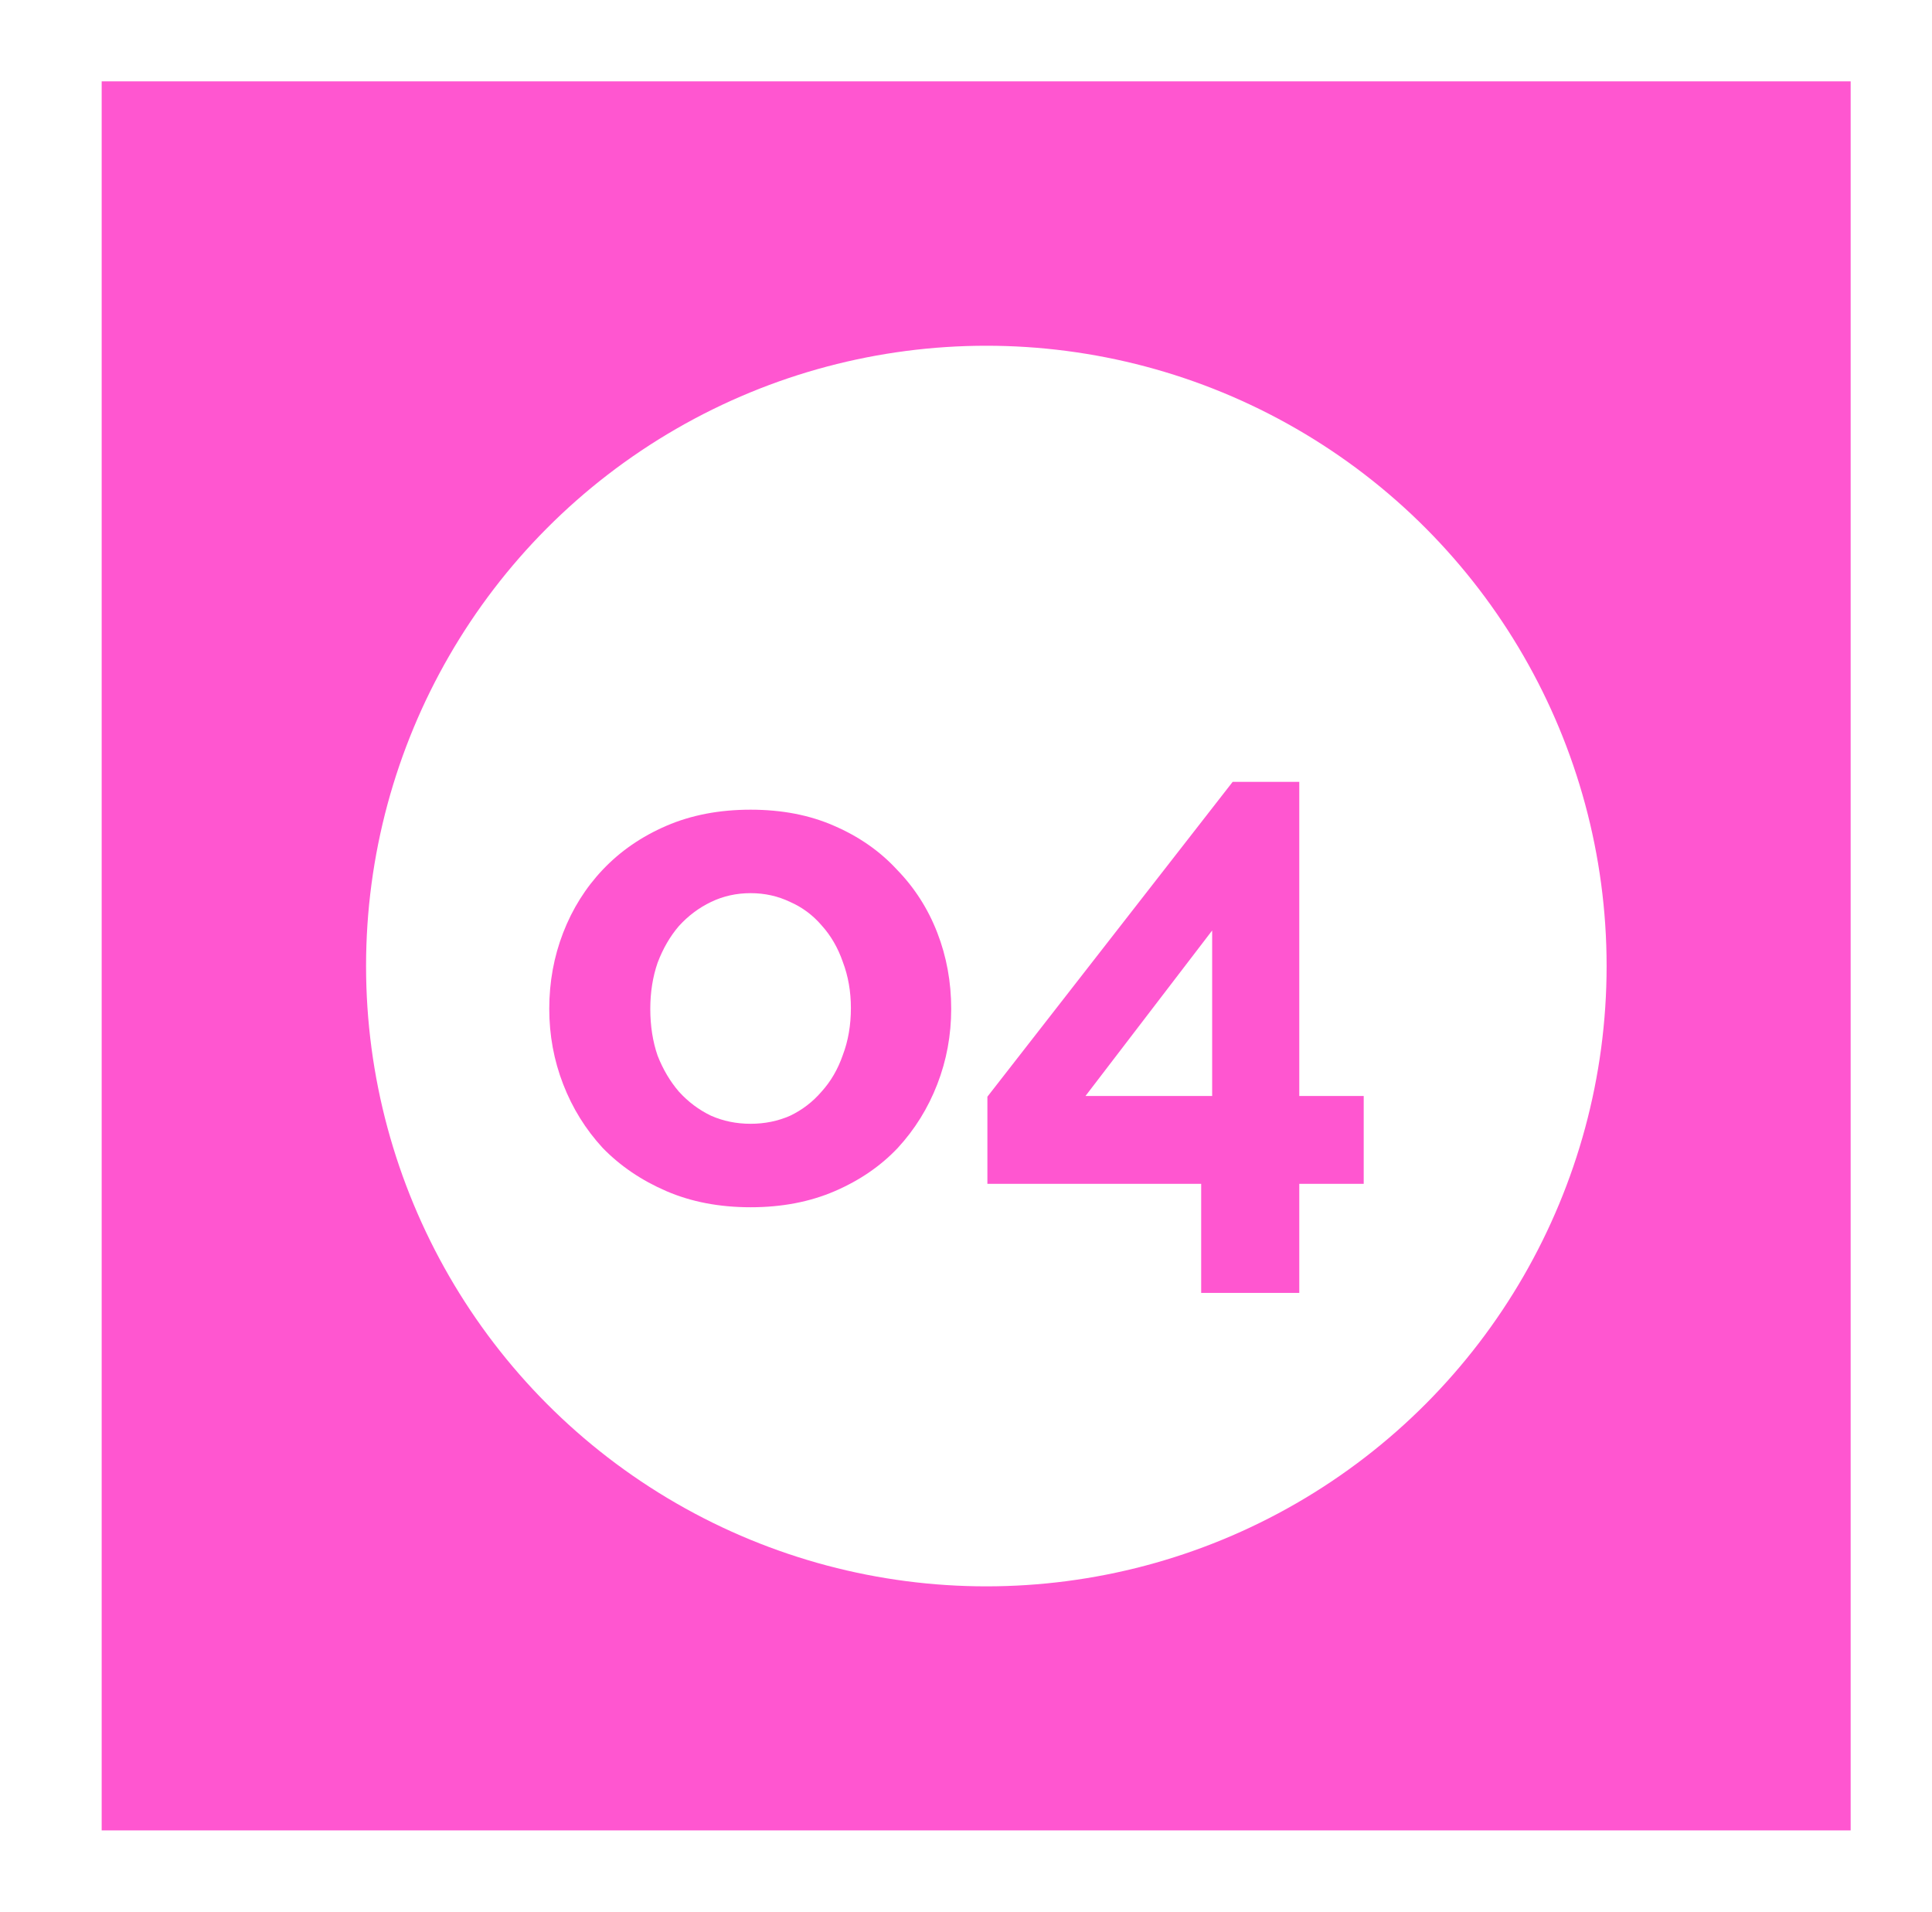 <svg width="95" height="94" viewBox="0 0 95 94" fill="none" xmlns="http://www.w3.org/2000/svg">
<g filter="url(#filter0_d)">
<rect width="86" height="86" fill="#FF56D0"/>
<circle cx="43.5" cy="43.5" r="30.5" fill="white"/>
<path d="M31.908 55.36C30.372 55.36 28.992 55.096 27.768 54.568C26.544 54.04 25.5 53.332 24.636 52.444C23.796 51.532 23.148 50.488 22.692 49.312C22.236 48.136 22.008 46.9 22.008 45.604C22.008 44.284 22.236 43.036 22.692 41.86C23.148 40.684 23.796 39.652 24.636 38.764C25.5 37.852 26.544 37.132 27.768 36.604C28.992 36.076 30.372 35.812 31.908 35.812C33.444 35.812 34.812 36.076 36.012 36.604C37.236 37.132 38.268 37.852 39.108 38.764C39.972 39.652 40.632 40.684 41.088 41.86C41.544 43.036 41.772 44.284 41.772 45.604C41.772 46.9 41.544 48.136 41.088 49.312C40.632 50.488 39.984 51.532 39.144 52.444C38.304 53.332 37.272 54.04 36.048 54.568C34.824 55.096 33.444 55.36 31.908 55.36ZM26.976 45.604C26.976 46.444 27.096 47.212 27.336 47.908C27.6 48.58 27.948 49.168 28.38 49.672C28.836 50.176 29.364 50.572 29.964 50.86C30.564 51.124 31.212 51.256 31.908 51.256C32.604 51.256 33.252 51.124 33.852 50.86C34.452 50.572 34.968 50.176 35.4 49.672C35.856 49.168 36.204 48.568 36.444 47.872C36.708 47.176 36.84 46.408 36.84 45.568C36.84 44.752 36.708 43.996 36.444 43.3C36.204 42.604 35.856 42.004 35.4 41.5C34.968 40.996 34.452 40.612 33.852 40.348C33.252 40.06 32.604 39.916 31.908 39.916C31.212 39.916 30.564 40.06 29.964 40.348C29.364 40.636 28.836 41.032 28.38 41.536C27.948 42.04 27.6 42.64 27.336 43.336C27.096 44.032 26.976 44.788 26.976 45.604ZM54.064 59.572V54.208H43.552V49.924L55.612 34.444H58.888V49.888H62.056V54.208H58.888V59.572H54.064ZM48.376 49.888H54.604V41.752L48.376 49.888Z" fill="#FF56D0"/>
</g>
<defs>
<filter id="filter0_d" x="0" y="0" width="95" height="94" filterUnits="userSpaceOnUse" color-interpolation-filters="sRGB">
<feFlood flood-opacity="0" result="BackgroundImageFix"/>
<feColorMatrix in="SourceAlpha" type="matrix" values="0 0 0 0 0 0 0 0 0 0 0 0 0 0 0 0 0 0 127 0"/>
<feOffset dx="5" dy="4"/>
<feGaussianBlur stdDeviation="2"/>
<feColorMatrix type="matrix" values="0 0 0 0 0.89 0 0 0 0 0.756 0 0 0 0 0.278 0 0 0 0.3 0"/>
<feBlend mode="normal" in2="BackgroundImageFix" result="effect1_dropShadow"/>
<feBlend mode="normal" in="SourceGraphic" in2="effect1_dropShadow" result="shape"/>
</filter>
</defs>
</svg>
